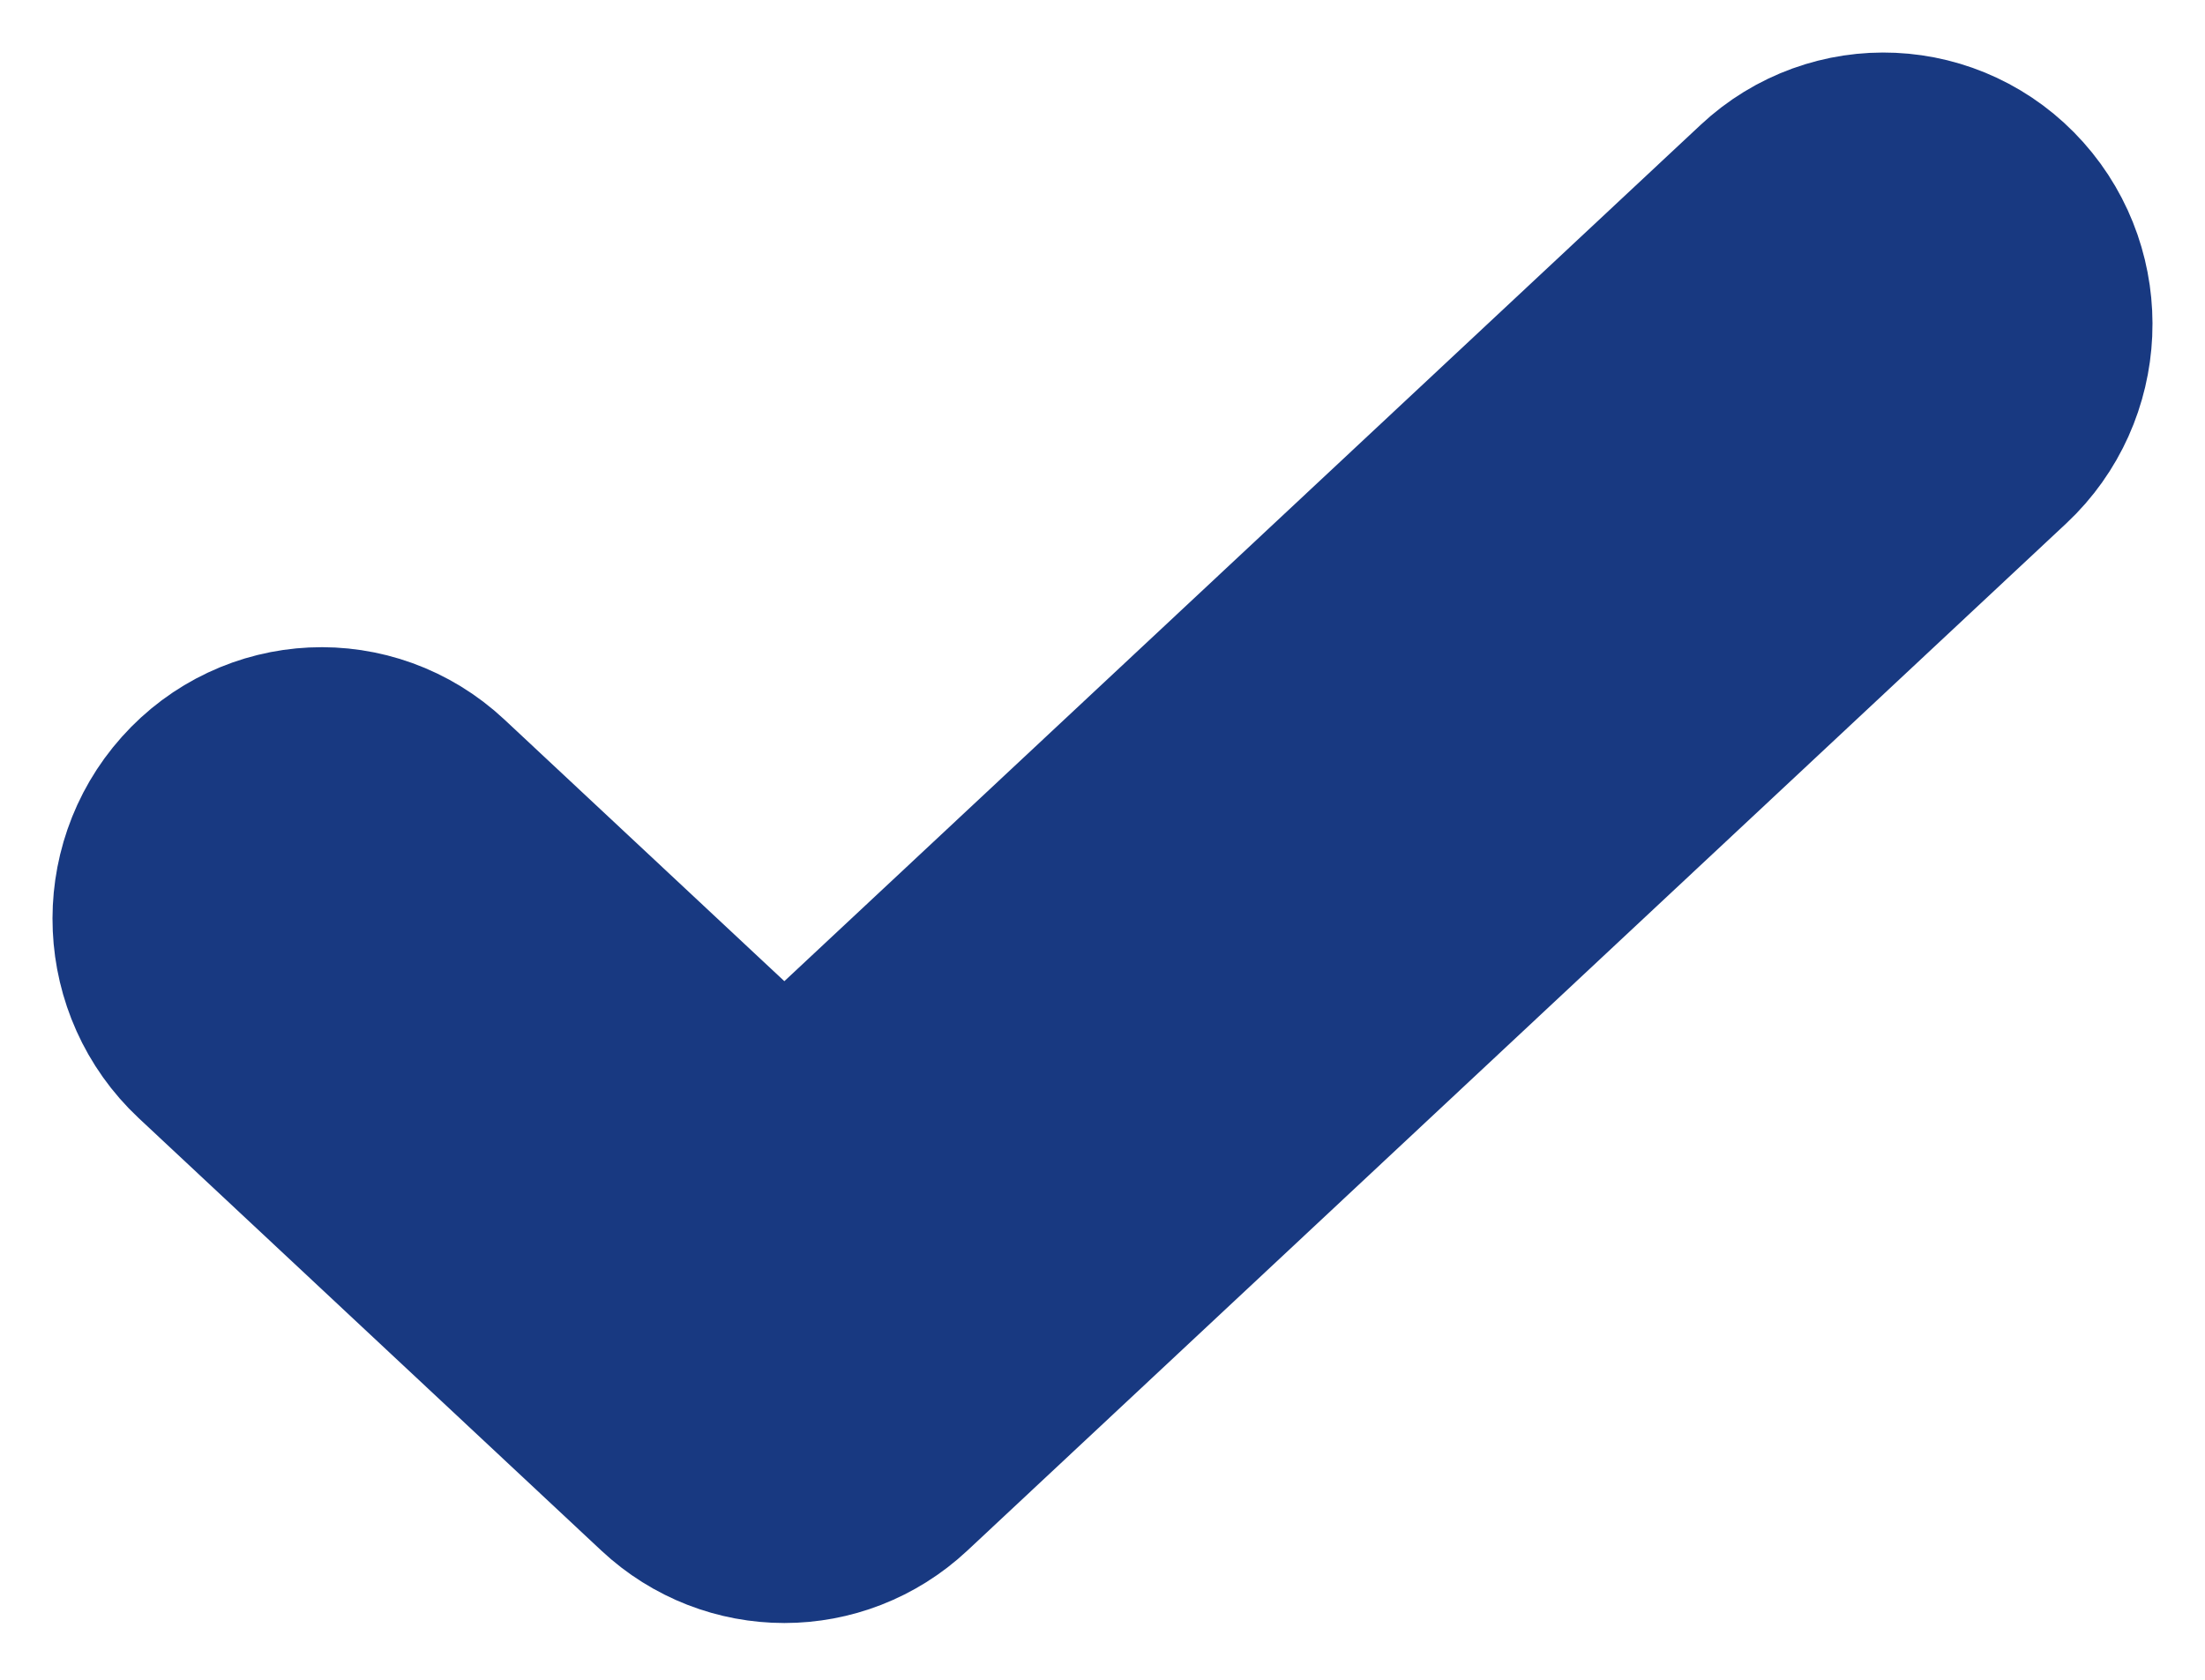 <svg width="21" height="16" viewBox="0 0 21 16" fill="none" xmlns="http://www.w3.org/2000/svg">
<path fill-rule="evenodd" clip-rule="evenodd" d="M18.722 2.354C19.118 2.797 19.087 3.485 18.654 3.89L8.187 13.675C7.781 14.054 7.159 14.054 6.753 13.675L2.346 9.555C1.913 9.15 1.882 8.462 2.278 8.019C2.674 7.575 3.346 7.544 3.779 7.949L7.47 11.399L17.221 2.285C17.654 1.88 18.326 1.911 18.722 2.354Z" fill="#183981"/>
<path fill-rule="evenodd" clip-rule="evenodd" d="M18.722 2.354C19.118 2.797 19.087 3.485 18.654 3.89L8.187 13.675C7.781 14.054 7.159 14.054 6.753 13.675L2.346 9.555C1.913 9.15 1.882 8.462 2.278 8.019C2.674 7.575 3.346 7.544 3.779 7.949L7.47 11.399L17.221 2.285C17.654 1.88 18.326 1.911 18.722 2.354Z" fill="#183981"/>
<path fill-rule="evenodd" clip-rule="evenodd" d="M18.722 2.354C19.118 2.797 19.087 3.485 18.654 3.89L8.187 13.675C7.781 14.054 7.159 14.054 6.753 13.675L2.346 9.555C1.913 9.15 1.882 8.462 2.278 8.019C2.674 7.575 3.346 7.544 3.779 7.949L7.47 11.399L17.221 2.285C17.654 1.88 18.326 1.911 18.722 2.354Z" fill="#183981"/>
<path fill-rule="evenodd" clip-rule="evenodd" d="M18.722 2.354C19.118 2.797 19.087 3.485 18.654 3.89L8.187 13.675C7.781 14.054 7.159 14.054 6.753 13.675L2.346 9.555C1.913 9.15 1.882 8.462 2.278 8.019C2.674 7.575 3.346 7.544 3.779 7.949L7.47 11.399L17.221 2.285C17.654 1.88 18.326 1.911 18.722 2.354Z" stroke="#183981" stroke-width="3" stroke-linecap="round" stroke-linejoin="round"/>
</svg>
